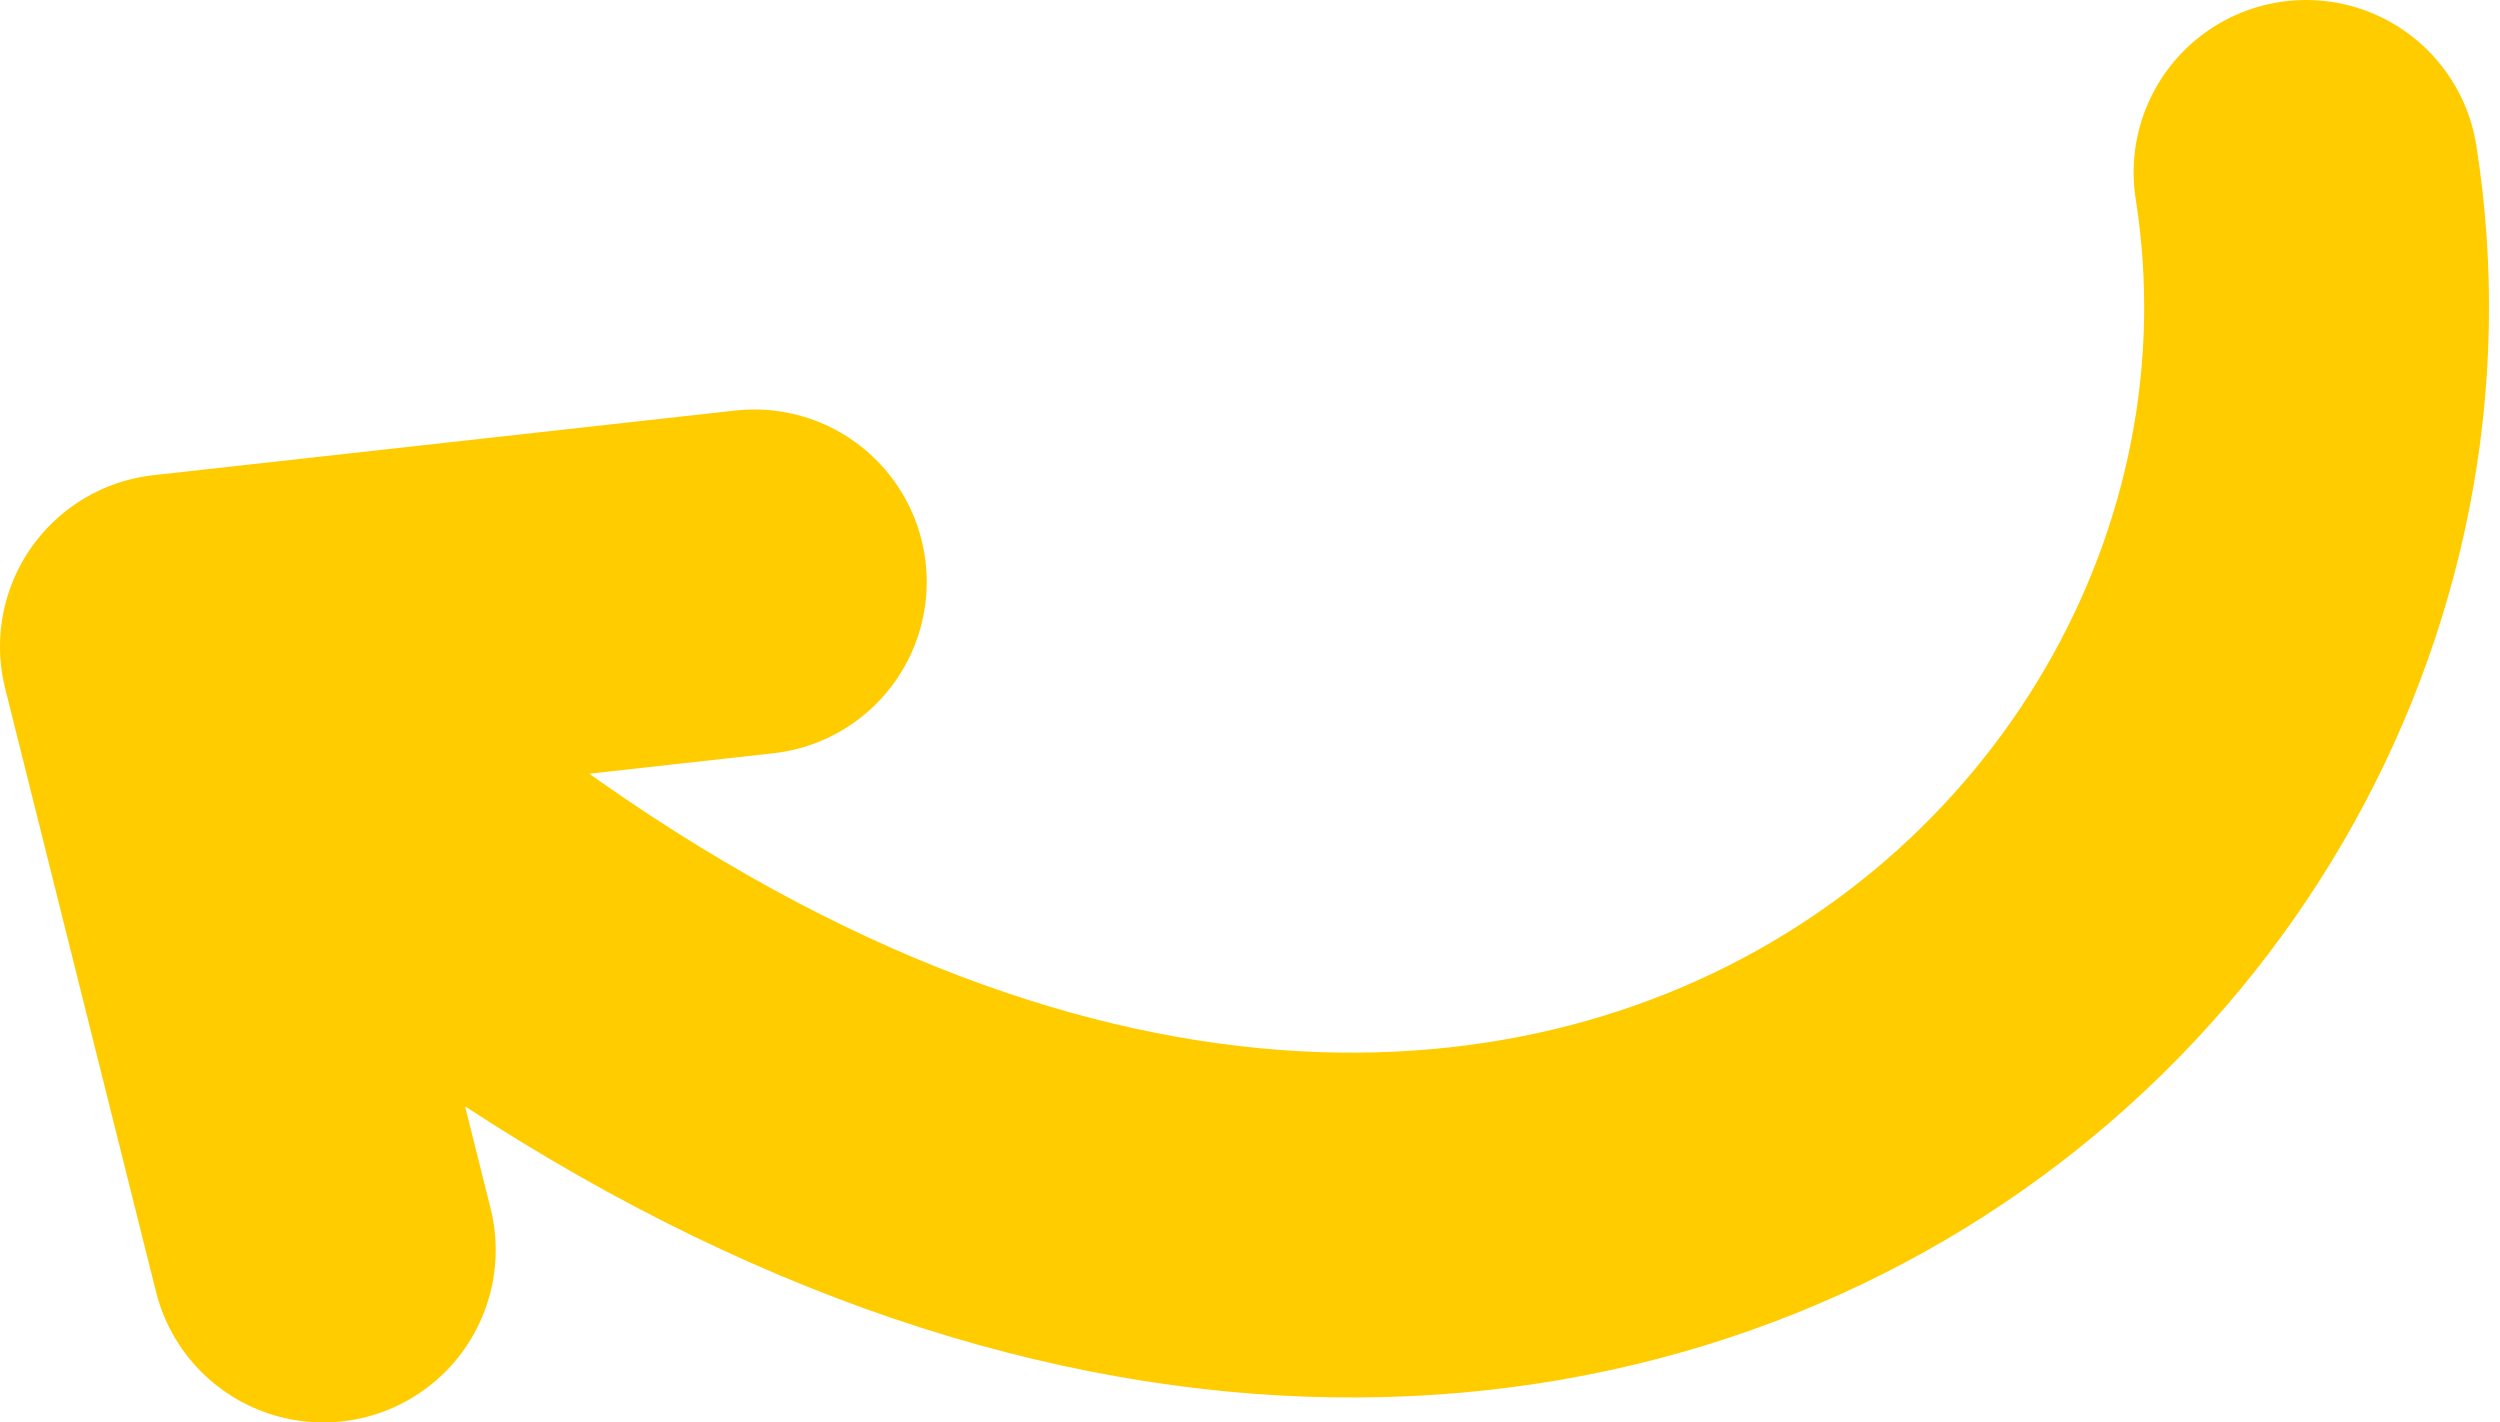 <svg width="58" height="33" viewBox="0 0 58 33" fill="none" xmlns="http://www.w3.org/2000/svg">
<path id="Vector 2622" d="M53.5 4C56.5 23 31.5 42 4 15M4 15L17.5 13.5M4 15L7.5 29" stroke="#FFCC00" stroke-width="8" stroke-linecap="round" stroke-linejoin="round"/>
</svg>
